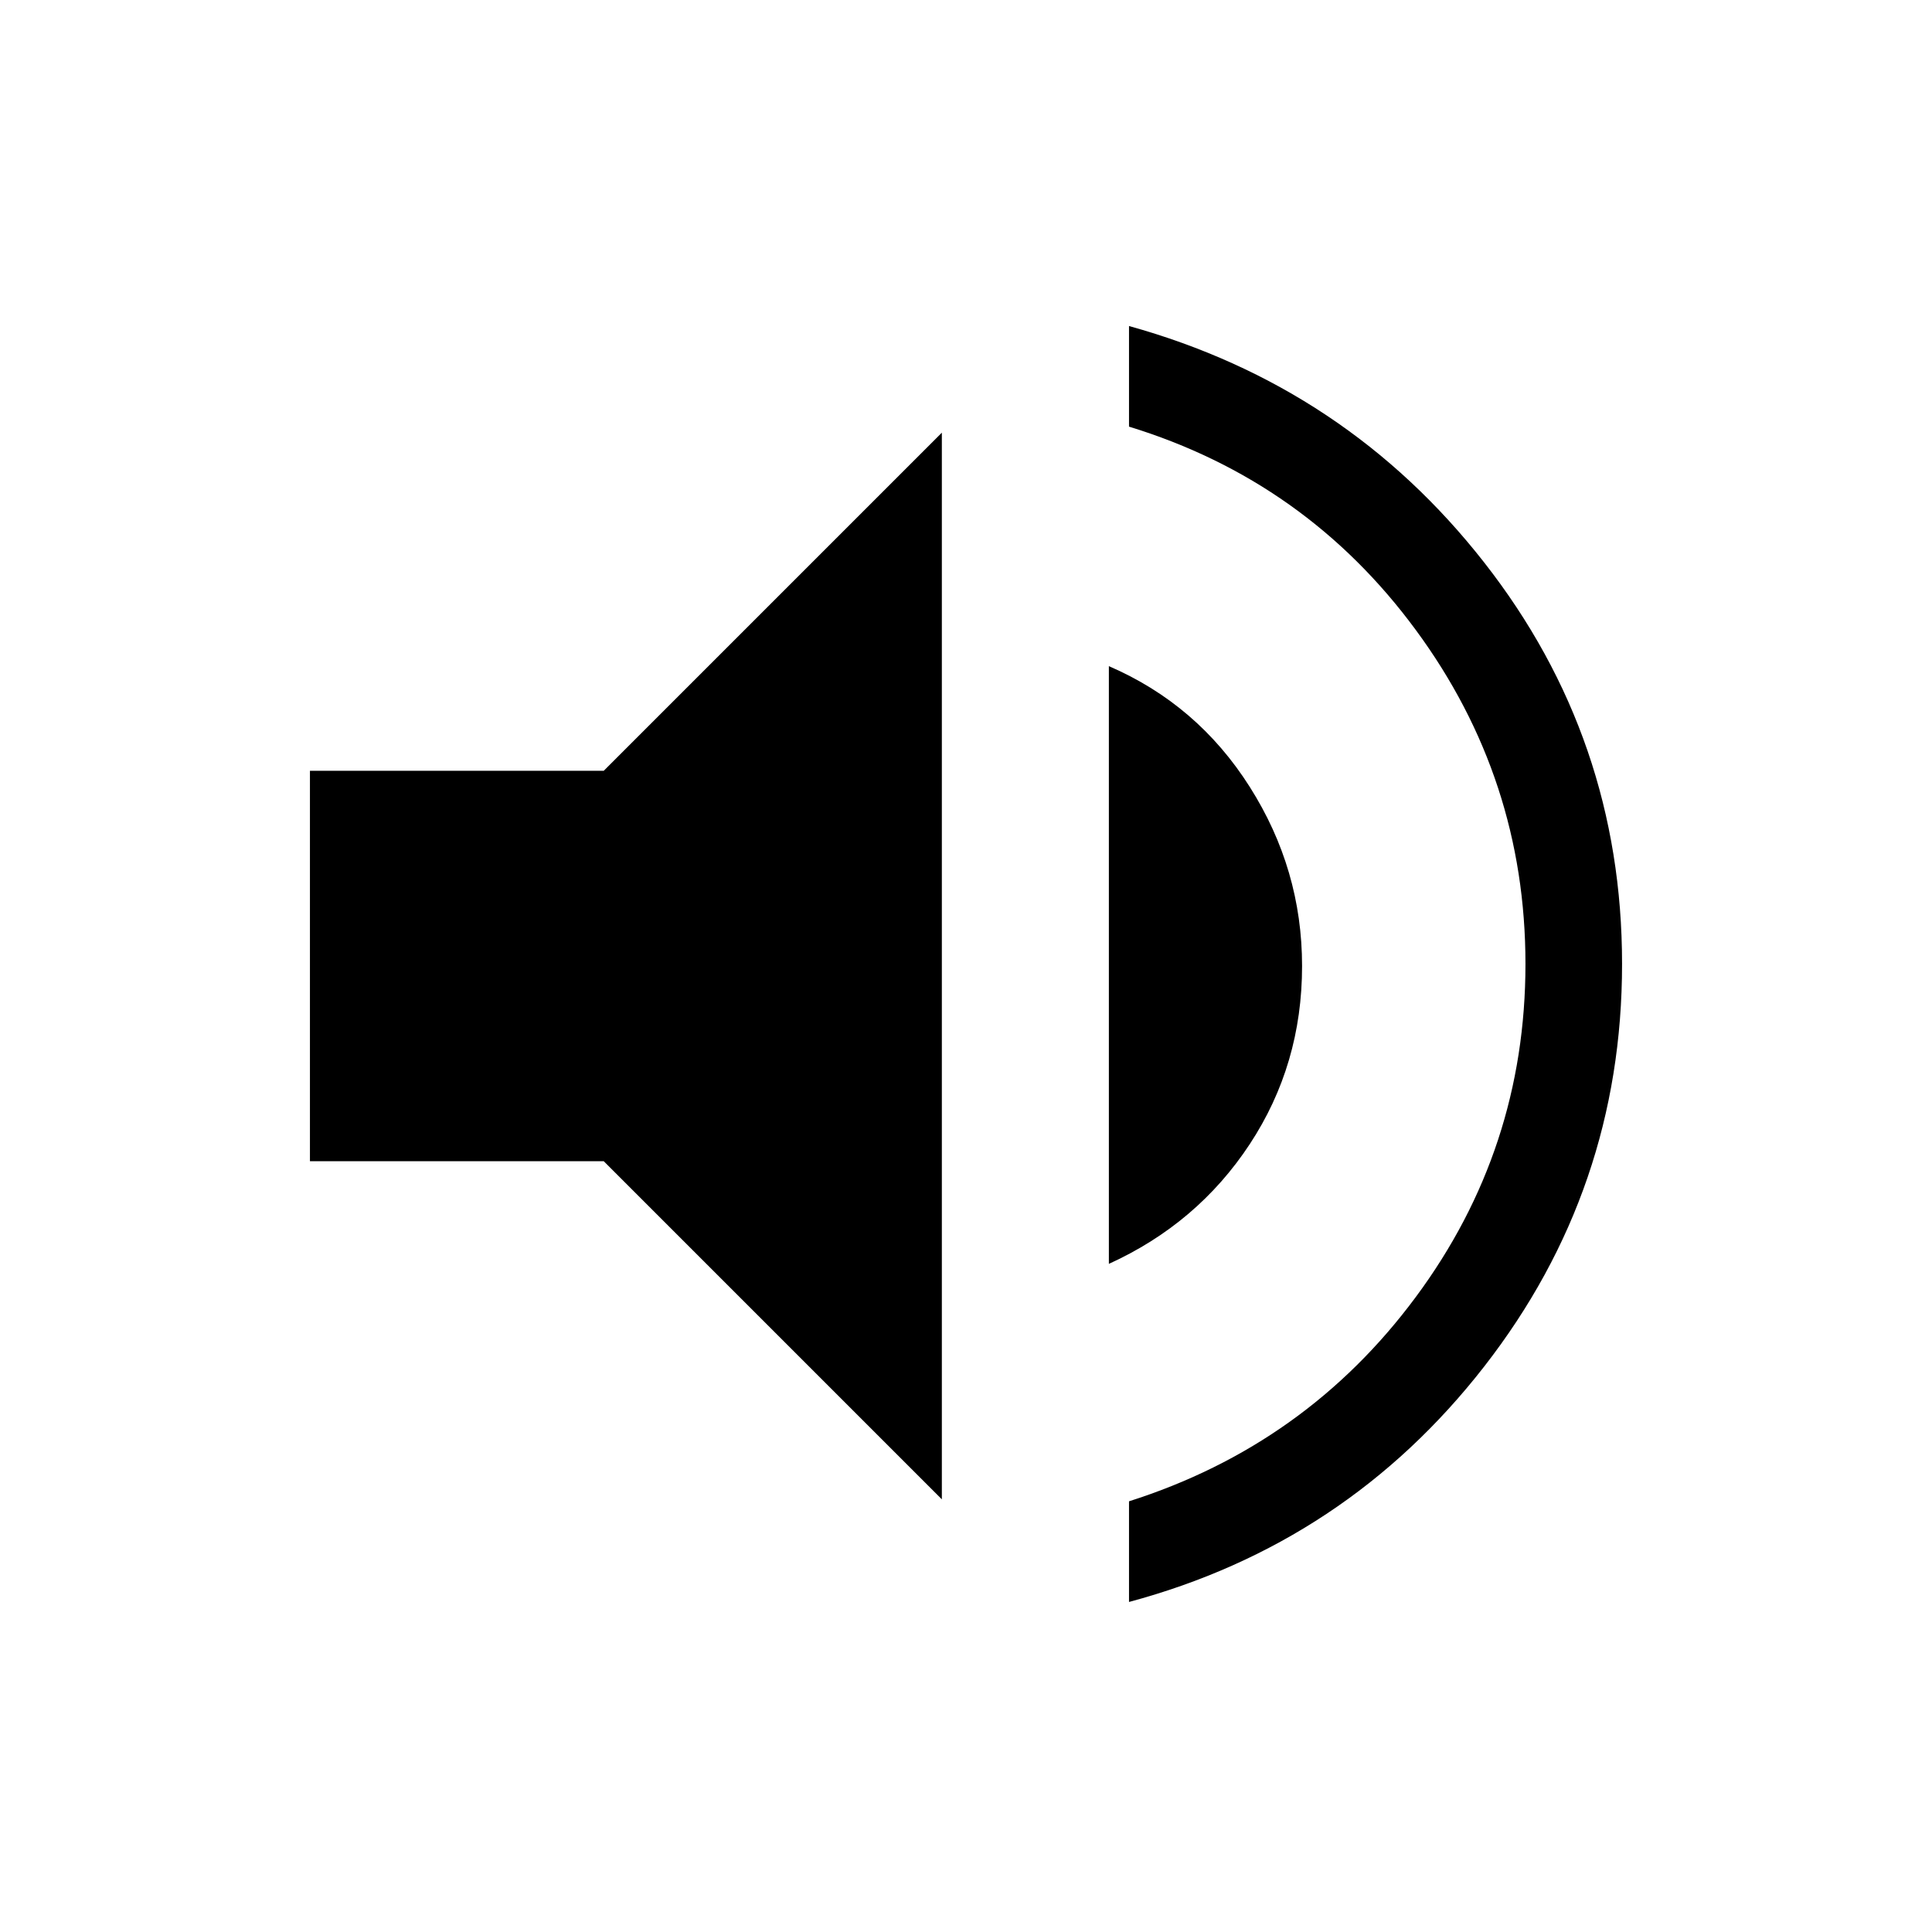 <svg xmlns="http://www.w3.org/2000/svg" height="40" width="40"><path d="M23.375 33.167V31.083Q27.042 29.917 29.312 26.854Q31.583 23.792 31.583 19.958Q31.583 16.125 29.312 13.042Q27.042 9.958 23.375 8.833V6.75Q27.875 8 30.729 11.646Q33.583 15.292 33.583 19.958Q33.583 24.625 30.729 28.292Q27.875 31.958 23.375 33.167ZM19.5 31.042 12.5 24.042H6.417V15.958H12.5L19.5 8.958ZM22.958 26.167V13.792Q24.792 14.583 25.875 16.292Q26.958 18 26.958 20Q26.958 22.042 25.875 23.688Q24.792 25.333 22.958 26.167Z"/></svg>